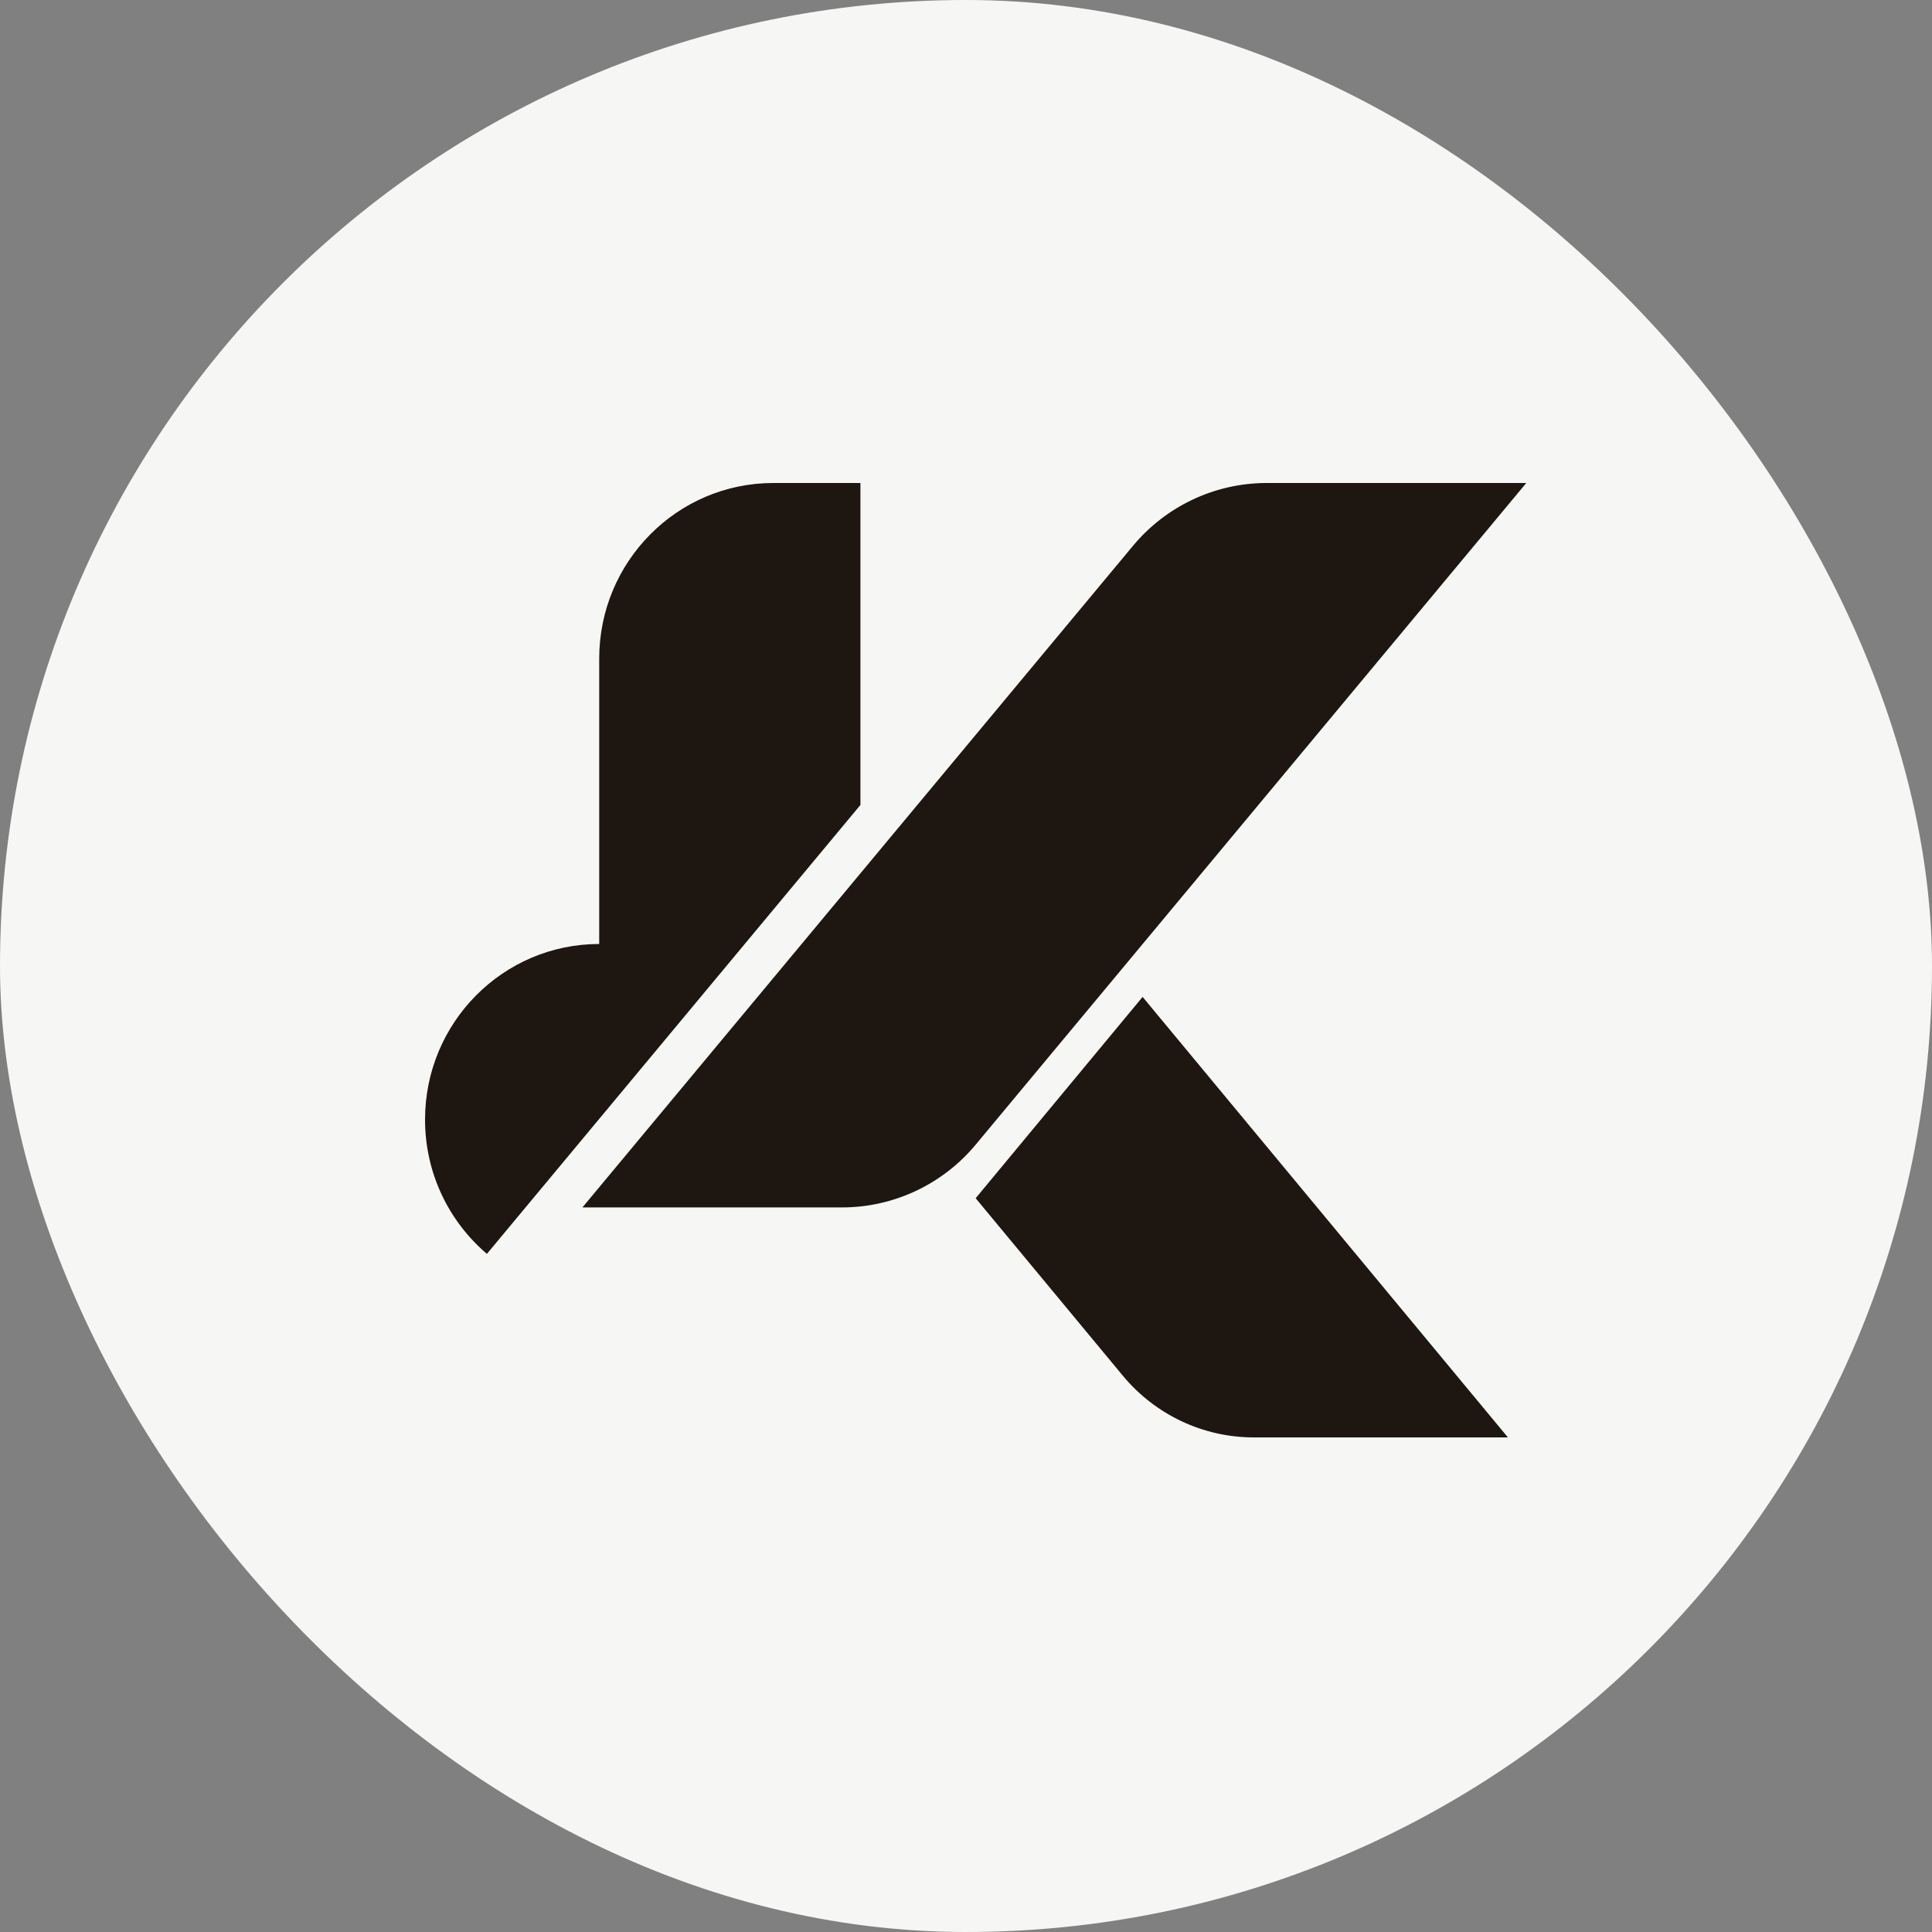 <?xml version="1.0" encoding="UTF-8"?>
<svg width="100px" height="100px" viewBox="0 0 100 100" version="1.1" xmlns="http://www.w3.org/2000/svg" xmlns:xlink="http://www.w3.org/1999/xlink">
    <rect x="0" y="0" width="100" height="100" fill="#808080" stroke="none"/>
    <title>kestrel-avatar-3</title>
    <g id="avatar-3" stroke="none" stroke-width="1" fill="none" fill-rule="evenodd">
        <rect id="Rectangle" fill="#F6F6F4" x="0" y="0" width="100" height="100" rx="50"></rect>
        <g id="kestrel-symbol-orange-gradient" transform="translate(22, 25)" fill="#1E1611" fill-rule="nonzero">
            <path d="M22.536,0 L22.536,16.664 L3.202,39.9 C1.244,38.233 0,35.738 0,32.951 C0,27.931 4.036,23.861 9.015,23.861 L9.015,9.09 C9.015,4.07 13.05,0 18.029,0 L22.536,0 Z M57,3.19744231e-14 L28.505,34.243 C26.79,36.305 24.255,37.496 21.583,37.496 L8.146,37.496 L36.642,3.253 C38.357,1.191 40.892,3.19744231e-14 43.564,3.19744231e-14 L57,3.19744231e-14 Z" id="Shape"></path>
            <path d="M37.141,26.6 L56.05,49.4 L42.894,49.4 C40.278,49.4 37.796,48.23 36.116,46.204 L28.5,37.02 L37.141,26.6 Z" id="Path"></path>
        </g>
    </g>
</svg>